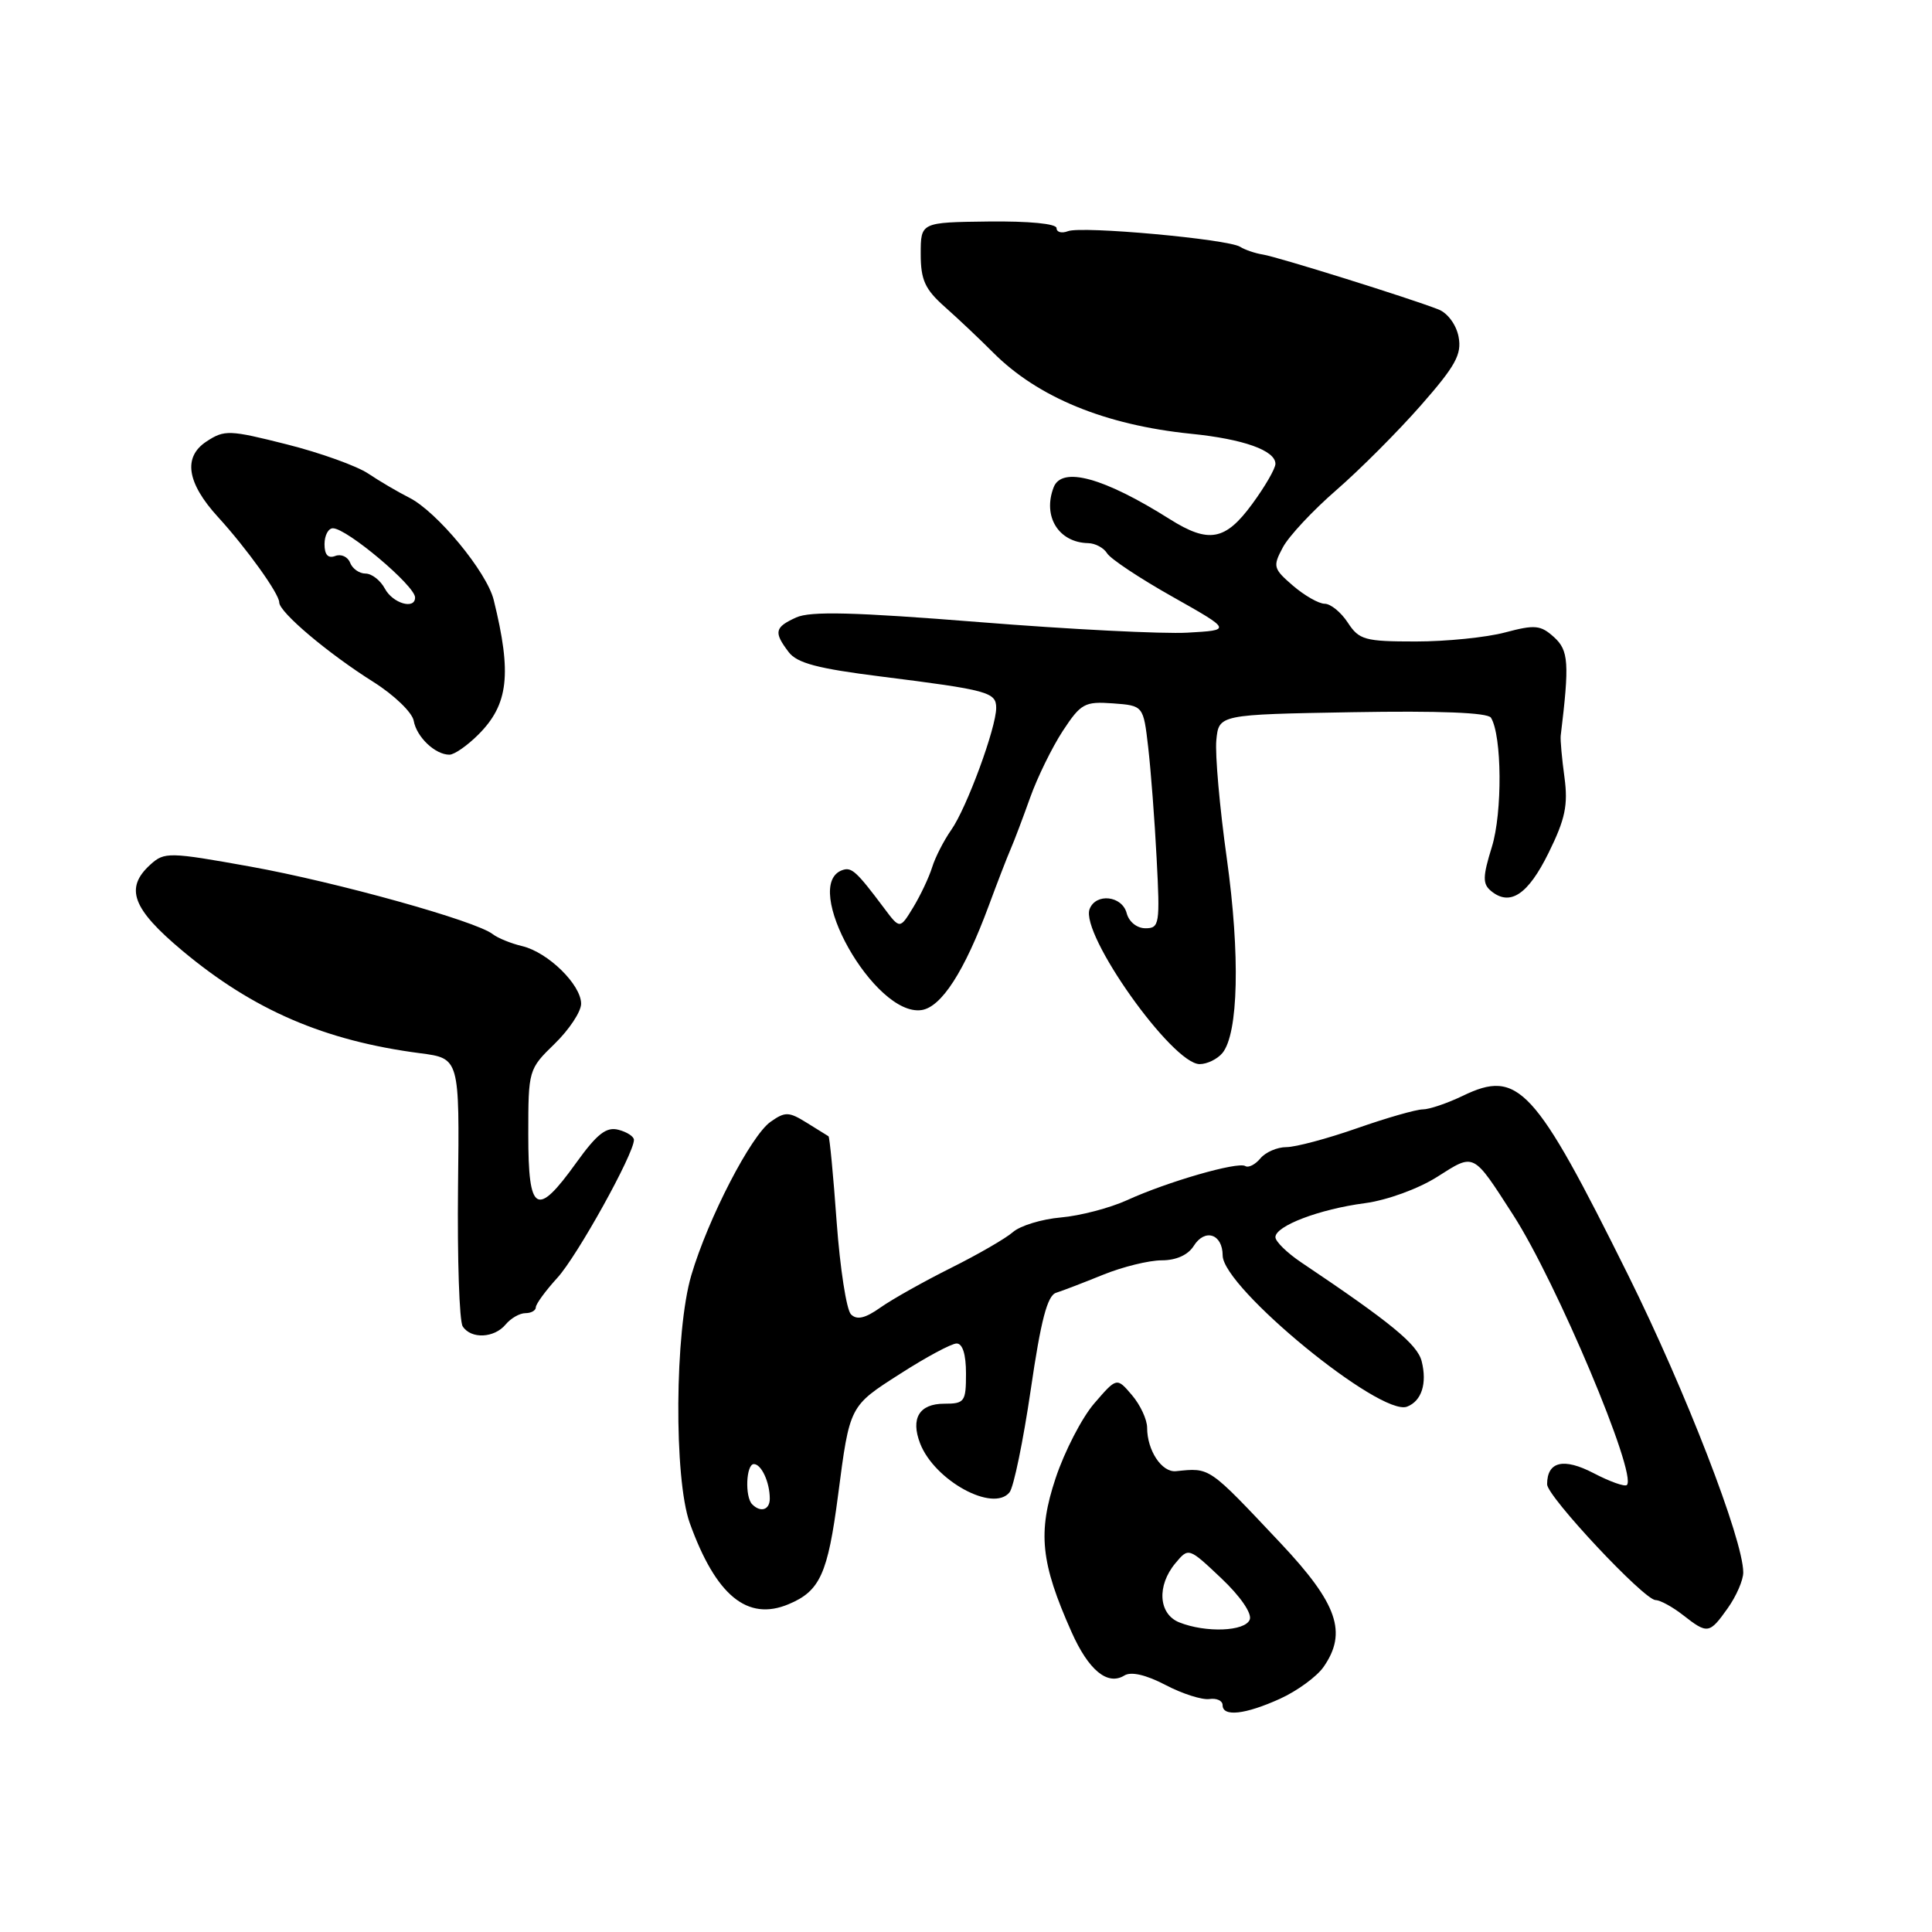 <?xml version="1.0" encoding="UTF-8" standalone="no"?>
<!DOCTYPE svg PUBLIC "-//W3C//DTD SVG 1.1//EN" "http://www.w3.org/Graphics/SVG/1.1/DTD/svg11.dtd" >
<svg xmlns="http://www.w3.org/2000/svg" xmlns:xlink="http://www.w3.org/1999/xlink" version="1.1" viewBox="0 0 256 256">
 <g >
 <path fill="currentColor"
d=" M 169.62 225.09 C 171.88 224.06 174.47 222.17 175.37 220.89 C 178.56 216.32 177.24 212.50 169.69 204.48 C 160.04 194.24 160.39 194.48 155.81 194.94 C 153.94 195.12 152.00 192.19 152.00 189.18 C 152.00 188.10 151.10 186.16 149.99 184.86 C 147.98 182.50 147.98 182.50 145.01 185.94 C 143.37 187.83 141.07 192.29 139.88 195.85 C 137.48 203.06 137.89 207.06 141.98 216.24 C 144.24 221.32 146.75 223.39 148.99 222.01 C 149.87 221.46 151.86 221.92 154.44 223.27 C 156.67 224.44 159.29 225.27 160.25 225.13 C 161.21 224.99 162.00 225.35 162.00 225.94 C 162.00 227.52 164.99 227.19 169.62 225.09 Z  M 228.93 213.10 C 230.07 211.50 231.00 209.36 230.99 208.35 C 230.98 204.00 223.34 184.28 215.76 169.00 C 203.33 143.96 201.19 141.64 193.81 145.21 C 191.77 146.19 189.39 147.00 188.53 147.00 C 187.67 147.00 183.74 148.12 179.81 149.50 C 175.87 150.88 171.66 152.00 170.45 152.00 C 169.24 152.00 167.69 152.67 167.01 153.49 C 166.33 154.31 165.43 154.77 165.01 154.51 C 164.02 153.89 154.67 156.59 149.34 159.03 C 147.05 160.07 143.11 161.10 140.57 161.32 C 138.04 161.54 135.19 162.41 134.23 163.25 C 133.28 164.09 129.57 166.23 126.00 168.01 C 122.42 169.80 118.23 172.15 116.67 173.25 C 114.64 174.69 113.54 174.94 112.76 174.16 C 112.16 173.56 111.31 168.04 110.86 161.90 C 110.42 155.75 109.93 150.65 109.78 150.56 C 109.63 150.47 108.32 149.66 106.88 148.76 C 104.53 147.30 104.04 147.28 102.11 148.64 C 99.51 150.46 93.84 161.42 91.61 168.95 C 89.40 176.39 89.28 195.91 91.40 201.82 C 94.86 211.42 99.03 214.85 104.48 212.57 C 108.66 210.83 109.69 208.55 111.05 198.11 C 112.60 186.22 112.54 186.34 119.27 182.04 C 122.69 179.84 126.06 178.03 126.75 178.02 C 127.55 178.01 128.00 179.46 128.00 182.00 C 128.00 185.74 127.82 186.00 125.11 186.00 C 121.81 186.00 120.64 187.94 121.92 191.26 C 123.83 196.19 131.60 200.44 133.77 197.74 C 134.32 197.06 135.58 190.94 136.58 184.14 C 137.92 174.94 138.78 171.66 139.94 171.30 C 140.80 171.03 143.61 169.95 146.19 168.90 C 148.76 167.86 152.25 167.00 153.93 167.00 C 155.85 167.00 157.42 166.29 158.17 165.10 C 159.65 162.73 162.00 163.49 162.01 166.36 C 162.04 170.62 182.91 187.74 186.44 186.39 C 188.37 185.65 189.12 183.32 188.38 180.38 C 187.82 178.13 184.29 175.24 172.37 167.24 C 170.52 165.99 169.00 164.50 169.00 163.93 C 169.00 162.44 174.83 160.22 180.84 159.43 C 183.80 159.03 187.90 157.54 190.42 155.95 C 195.42 152.78 195.10 152.61 200.51 161.00 C 206.24 169.89 216.97 195.37 215.57 196.77 C 215.30 197.03 213.32 196.33 211.16 195.20 C 207.18 193.13 205.00 193.65 205.00 196.68 C 205.00 198.29 217.84 211.99 219.37 212.02 C 219.99 212.03 221.62 212.92 223.00 214.00 C 226.26 216.55 226.50 216.52 228.93 213.10 Z  M 67.00 175.50 C 67.68 174.68 68.86 174.00 69.62 174.00 C 70.38 174.00 71.00 173.65 71.00 173.22 C 71.00 172.80 72.28 171.04 73.85 169.32 C 76.48 166.45 84.00 152.89 84.00 151.04 C 84.00 150.59 83.07 149.99 81.94 149.70 C 80.34 149.28 79.11 150.24 76.35 154.08 C 71.10 161.39 70.00 160.74 70.00 150.35 C 70.00 141.78 70.03 141.67 73.50 138.30 C 75.42 136.43 77.00 134.05 77.00 133.00 C 77.00 130.48 72.62 126.19 69.21 125.37 C 67.72 125.02 65.96 124.30 65.29 123.78 C 63.07 122.03 44.62 116.89 33.19 114.83 C 22.40 112.89 21.79 112.88 19.94 114.55 C 16.49 117.67 17.51 120.41 24.17 125.98 C 33.58 133.85 43.01 137.91 55.69 139.56 C 60.89 140.24 60.89 140.24 60.69 157.37 C 60.59 166.79 60.86 175.06 61.31 175.75 C 62.41 177.46 65.49 177.32 67.00 175.50 Z  M 161.97 139.54 C 164.10 136.97 164.34 126.53 162.56 113.76 C 161.61 107.00 160.99 99.94 161.17 98.08 C 161.50 94.68 161.50 94.68 179.21 94.37 C 190.70 94.17 197.14 94.42 197.56 95.10 C 199.02 97.46 199.09 107.68 197.68 112.22 C 196.46 116.16 196.44 117.12 197.56 118.05 C 200.08 120.14 202.47 118.55 205.20 113.00 C 207.41 108.52 207.79 106.67 207.30 103.00 C 206.96 100.53 206.74 98.05 206.80 97.50 C 207.97 87.85 207.86 86.18 205.91 84.42 C 204.14 82.82 203.39 82.75 199.44 83.80 C 196.98 84.46 191.65 85.00 187.60 85.00 C 180.84 85.00 180.09 84.79 178.59 82.50 C 177.69 81.12 176.31 80.00 175.53 80.00 C 174.75 80.00 172.86 78.92 171.33 77.61 C 168.71 75.35 168.63 75.06 169.99 72.52 C 170.78 71.04 173.97 67.63 177.07 64.94 C 180.17 62.25 185.20 57.21 188.25 53.74 C 192.88 48.47 193.71 46.95 193.27 44.63 C 192.97 43.04 191.82 41.48 190.62 41.01 C 186.87 39.53 169.26 34.03 167.35 33.73 C 166.33 33.57 164.97 33.11 164.32 32.70 C 162.67 31.68 143.37 29.92 141.52 30.63 C 140.68 30.95 140.00 30.77 140.00 30.23 C 140.00 29.64 136.33 29.29 131.00 29.35 C 122.00 29.46 122.00 29.46 122.00 33.65 C 122.00 37.09 122.56 38.33 125.20 40.67 C 126.95 42.22 129.83 44.94 131.59 46.71 C 137.52 52.66 146.44 56.32 157.83 57.48 C 164.77 58.18 169.00 59.69 169.00 61.46 C 169.00 62.09 167.61 64.49 165.91 66.80 C 162.36 71.64 160.16 72.04 155.00 68.79 C 146.25 63.27 140.69 61.75 139.61 64.58 C 138.13 68.44 140.27 71.89 144.20 71.97 C 145.14 71.99 146.26 72.60 146.70 73.32 C 147.14 74.05 151.04 76.64 155.36 79.07 C 163.21 83.50 163.21 83.50 157.36 83.83 C 154.14 84.02 141.71 83.39 129.74 82.43 C 113.16 81.11 107.38 80.96 105.49 81.82 C 102.64 83.12 102.50 83.76 104.50 86.40 C 105.61 87.87 108.35 88.59 116.72 89.64 C 130.95 91.43 132.00 91.72 132.00 93.80 C 132.00 96.44 128.09 107.06 126.05 109.96 C 125.07 111.36 123.92 113.59 123.51 114.93 C 123.09 116.27 121.96 118.66 121.00 120.24 C 119.24 123.13 119.24 123.13 117.13 120.31 C 113.51 115.48 112.85 114.88 111.66 115.28 C 106.00 117.17 115.88 134.73 122.10 133.84 C 124.74 133.46 127.80 128.70 131.02 120.00 C 132.14 116.97 133.44 113.60 133.92 112.50 C 134.40 111.40 135.56 108.32 136.51 105.66 C 137.46 103.00 139.40 99.04 140.82 96.86 C 143.22 93.21 143.72 92.93 147.46 93.20 C 151.50 93.50 151.50 93.50 152.14 99.00 C 152.49 102.03 153.00 108.66 153.26 113.75 C 153.72 122.45 153.63 123.00 151.78 123.00 C 150.65 123.00 149.59 122.15 149.29 121.00 C 148.68 118.68 145.21 118.30 144.38 120.45 C 143.11 123.77 155.33 141.00 158.96 141.00 C 159.95 141.00 161.30 140.34 161.97 139.54 Z  M 63.38 97.34 C 67.38 93.35 67.84 89.30 65.42 79.50 C 64.51 75.79 57.90 67.79 54.22 65.94 C 52.73 65.19 50.28 63.75 48.79 62.75 C 47.30 61.75 42.45 60.00 38.00 58.88 C 30.39 56.96 29.75 56.93 27.36 58.50 C 24.23 60.55 24.75 63.98 28.88 68.50 C 32.69 72.67 37.00 78.68 37.00 79.82 C 37.00 81.12 43.45 86.57 49.49 90.37 C 52.23 92.10 54.63 94.41 54.82 95.51 C 55.20 97.66 57.66 100.00 59.55 100.00 C 60.20 100.00 61.92 98.80 63.38 97.34 Z  M 156.25 214.97 C 153.50 213.86 153.26 210.11 155.75 207.13 C 157.50 205.04 157.50 205.04 161.82 209.12 C 164.34 211.50 165.91 213.78 165.60 214.60 C 165.00 216.18 159.77 216.38 156.25 214.97 Z  M 99.67 199.33 C 98.68 198.34 98.86 194.00 99.89 194.00 C 100.89 194.00 102.00 196.41 102.00 198.58 C 102.00 200.07 100.79 200.46 99.67 199.33 Z  M 51.00 78.00 C 50.41 76.90 49.26 76.00 48.43 76.00 C 47.61 76.00 46.69 75.35 46.39 74.56 C 46.08 73.77 45.20 73.37 44.42 73.67 C 43.47 74.03 43.00 73.51 43.00 72.11 C 43.00 70.95 43.50 70.00 44.11 70.00 C 45.95 70.00 55.00 77.62 55.00 79.17 C 55.00 80.82 52.04 79.95 51.00 78.00 Z "/>
</g>
</svg>